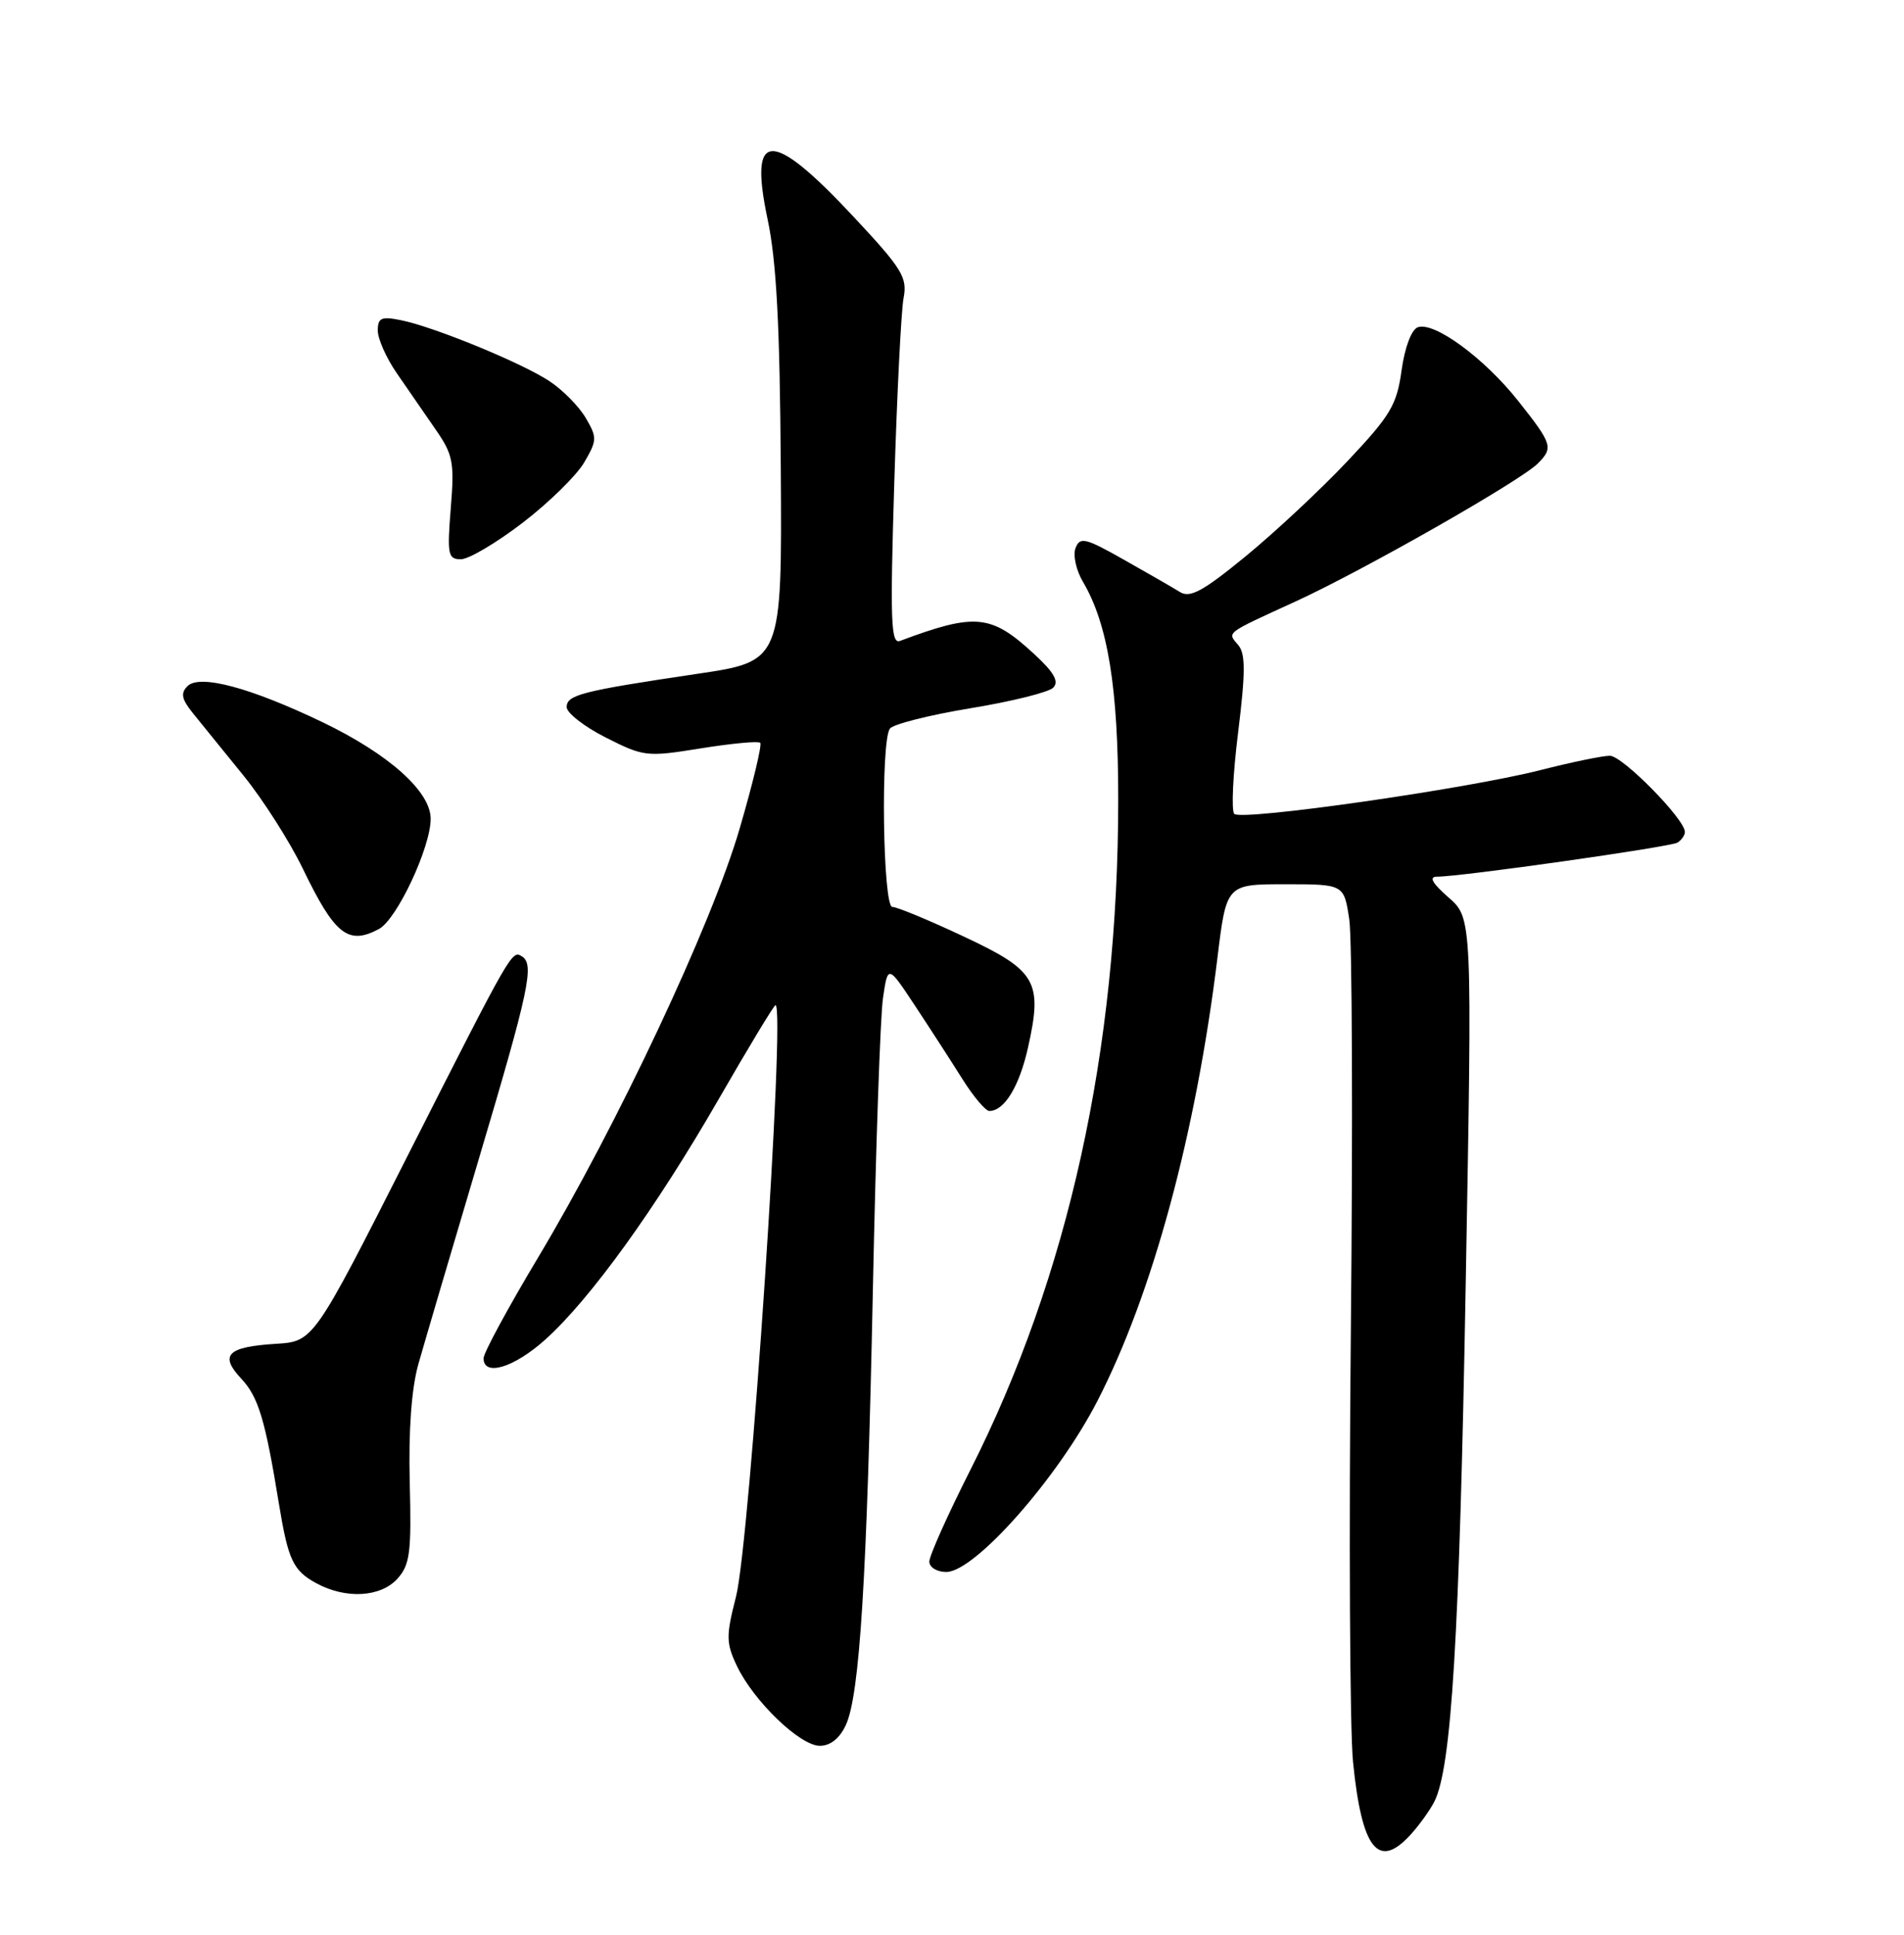 <?xml version="1.0" encoding="UTF-8" standalone="no"?>
<!DOCTYPE svg PUBLIC "-//W3C//DTD SVG 1.1//EN" "http://www.w3.org/Graphics/SVG/1.1/DTD/svg11.dtd" >
<svg xmlns="http://www.w3.org/2000/svg" xmlns:xlink="http://www.w3.org/1999/xlink" version="1.1" viewBox="0 0 252 256">
 <g >
 <path fill="currentColor"
d=" M 186.70 242.75 C 187.83 241.51 189.24 239.56 189.83 238.40 C 192.11 233.96 193.16 216.77 193.99 170.00 C 194.86 121.50 194.86 121.50 191.72 118.75 C 189.57 116.87 189.08 116.00 190.18 116.00 C 193.38 116.00 221.07 112.07 222.02 111.49 C 222.56 111.15 223.00 110.52 223.00 110.08 C 223.00 108.39 214.74 100.00 213.07 100.00 C 212.11 100.00 207.99 100.85 203.91 101.89 C 194.18 104.38 164.32 108.65 163.36 107.69 C 162.95 107.28 163.18 102.42 163.87 96.90 C 164.84 89.07 164.85 86.53 163.92 85.40 C 162.42 83.60 161.96 83.95 171.50 79.57 C 180.43 75.48 201.22 63.64 203.52 61.34 C 205.62 59.24 205.47 58.78 200.97 53.09 C 196.46 47.38 189.78 42.49 187.63 43.31 C 186.80 43.63 185.91 46.02 185.50 49.02 C 184.87 53.59 184.04 54.98 178.33 61.03 C 174.78 64.79 168.71 70.46 164.85 73.62 C 159.21 78.24 157.50 79.17 156.16 78.33 C 155.25 77.76 151.91 75.84 148.75 74.06 C 143.65 71.17 142.94 71.00 142.35 72.52 C 141.99 73.46 142.43 75.46 143.33 76.98 C 146.63 82.57 148.00 91.00 148.00 105.75 C 148.00 138.97 141.41 168.85 128.40 194.56 C 125.43 200.43 123.00 205.86 123.00 206.62 C 123.00 207.38 124.00 208.00 125.24 208.00 C 129.01 208.00 139.97 195.61 145.23 185.40 C 152.54 171.21 158.27 150.06 161.13 126.75 C 162.32 117.00 162.32 117.00 170.10 117.00 C 177.88 117.00 177.88 117.00 178.58 121.66 C 178.96 124.23 179.06 148.64 178.79 175.91 C 178.52 203.19 178.65 228.95 179.08 233.17 C 180.24 244.71 182.42 247.45 186.70 242.75 Z  M 111.95 228.25 C 113.79 224.26 114.74 208.95 115.53 170.54 C 115.91 151.87 116.51 134.58 116.86 132.11 C 117.51 127.64 117.51 127.64 121.10 133.07 C 123.08 136.06 125.89 140.41 127.36 142.75 C 128.83 145.09 130.44 147.00 130.94 147.00 C 132.93 147.00 134.91 143.75 136.06 138.61 C 138.02 129.86 137.19 128.43 127.56 123.92 C 122.97 121.76 118.71 120.00 118.10 120.00 C 116.85 120.00 116.54 98.23 117.77 96.42 C 118.17 95.83 122.96 94.62 128.40 93.72 C 133.85 92.83 138.80 91.60 139.40 90.99 C 140.20 90.17 139.50 88.95 136.80 86.47 C 131.15 81.27 129.08 81.08 119.10 84.81 C 117.91 85.25 117.80 82.05 118.36 63.91 C 118.72 52.14 119.27 41.12 119.59 39.44 C 120.11 36.71 119.42 35.58 113.03 28.74 C 102.06 16.99 99.06 17.07 101.60 29.04 C 102.77 34.58 103.22 43.08 103.34 62.00 C 103.50 87.50 103.50 87.50 92.28 89.16 C 77.00 91.43 75.00 91.94 75.00 93.56 C 75.00 94.33 77.33 96.15 80.18 97.59 C 85.20 100.13 85.59 100.18 92.76 99.02 C 96.83 98.37 100.37 98.03 100.62 98.29 C 100.87 98.54 99.65 103.64 97.90 109.62 C 94.21 122.30 81.69 148.91 71.17 166.47 C 67.23 173.05 64.00 179.02 64.00 179.72 C 64.00 182.19 68.03 180.97 72.17 177.25 C 78.13 171.89 86.80 159.88 95.10 145.47 C 99.05 138.61 102.44 133.00 102.64 133.00 C 104.00 133.00 99.25 204.09 97.41 211.28 C 96.08 216.47 96.09 217.39 97.53 220.43 C 99.74 225.08 105.88 231.00 108.51 231.00 C 109.90 231.00 111.13 230.02 111.95 228.25 Z  M 52.60 208.89 C 54.26 207.05 54.47 205.43 54.23 196.14 C 54.06 189.24 54.46 183.74 55.37 180.50 C 56.15 177.75 59.75 165.51 63.39 153.29 C 70.06 130.87 70.76 127.59 69.07 126.54 C 67.74 125.72 67.76 125.69 54.00 152.83 C 41.50 177.50 41.50 177.50 36.50 177.81 C 30.08 178.21 29.00 179.30 31.94 182.43 C 34.20 184.84 35.10 187.83 36.92 199.00 C 38.14 206.42 38.79 207.82 41.87 209.49 C 45.77 211.61 50.37 211.35 52.60 208.89 Z  M 50.16 122.92 C 52.53 121.65 57.00 112.12 57.00 108.34 C 57.00 104.72 51.46 99.78 42.69 95.56 C 33.12 90.97 26.42 89.18 24.81 90.79 C 23.87 91.73 24.04 92.52 25.55 94.39 C 26.62 95.71 29.62 99.41 32.21 102.60 C 34.81 105.80 38.35 111.36 40.09 114.96 C 44.31 123.70 46.08 125.10 50.16 122.92 Z  M 69.19 69.16 C 72.65 66.50 76.31 62.92 77.32 61.19 C 79.03 58.26 79.05 57.89 77.50 55.26 C 76.59 53.73 74.42 51.54 72.67 50.40 C 68.94 47.96 57.37 43.22 53.03 42.36 C 50.47 41.84 50.00 42.06 50.00 43.74 C 50.00 44.83 51.12 47.36 52.50 49.36 C 53.88 51.36 56.17 54.69 57.60 56.75 C 59.97 60.15 60.16 61.13 59.66 67.25 C 59.17 73.39 59.29 74.00 61.00 74.00 C 62.04 74.00 65.72 71.82 69.19 69.16 Z "/>
</g>
</svg>